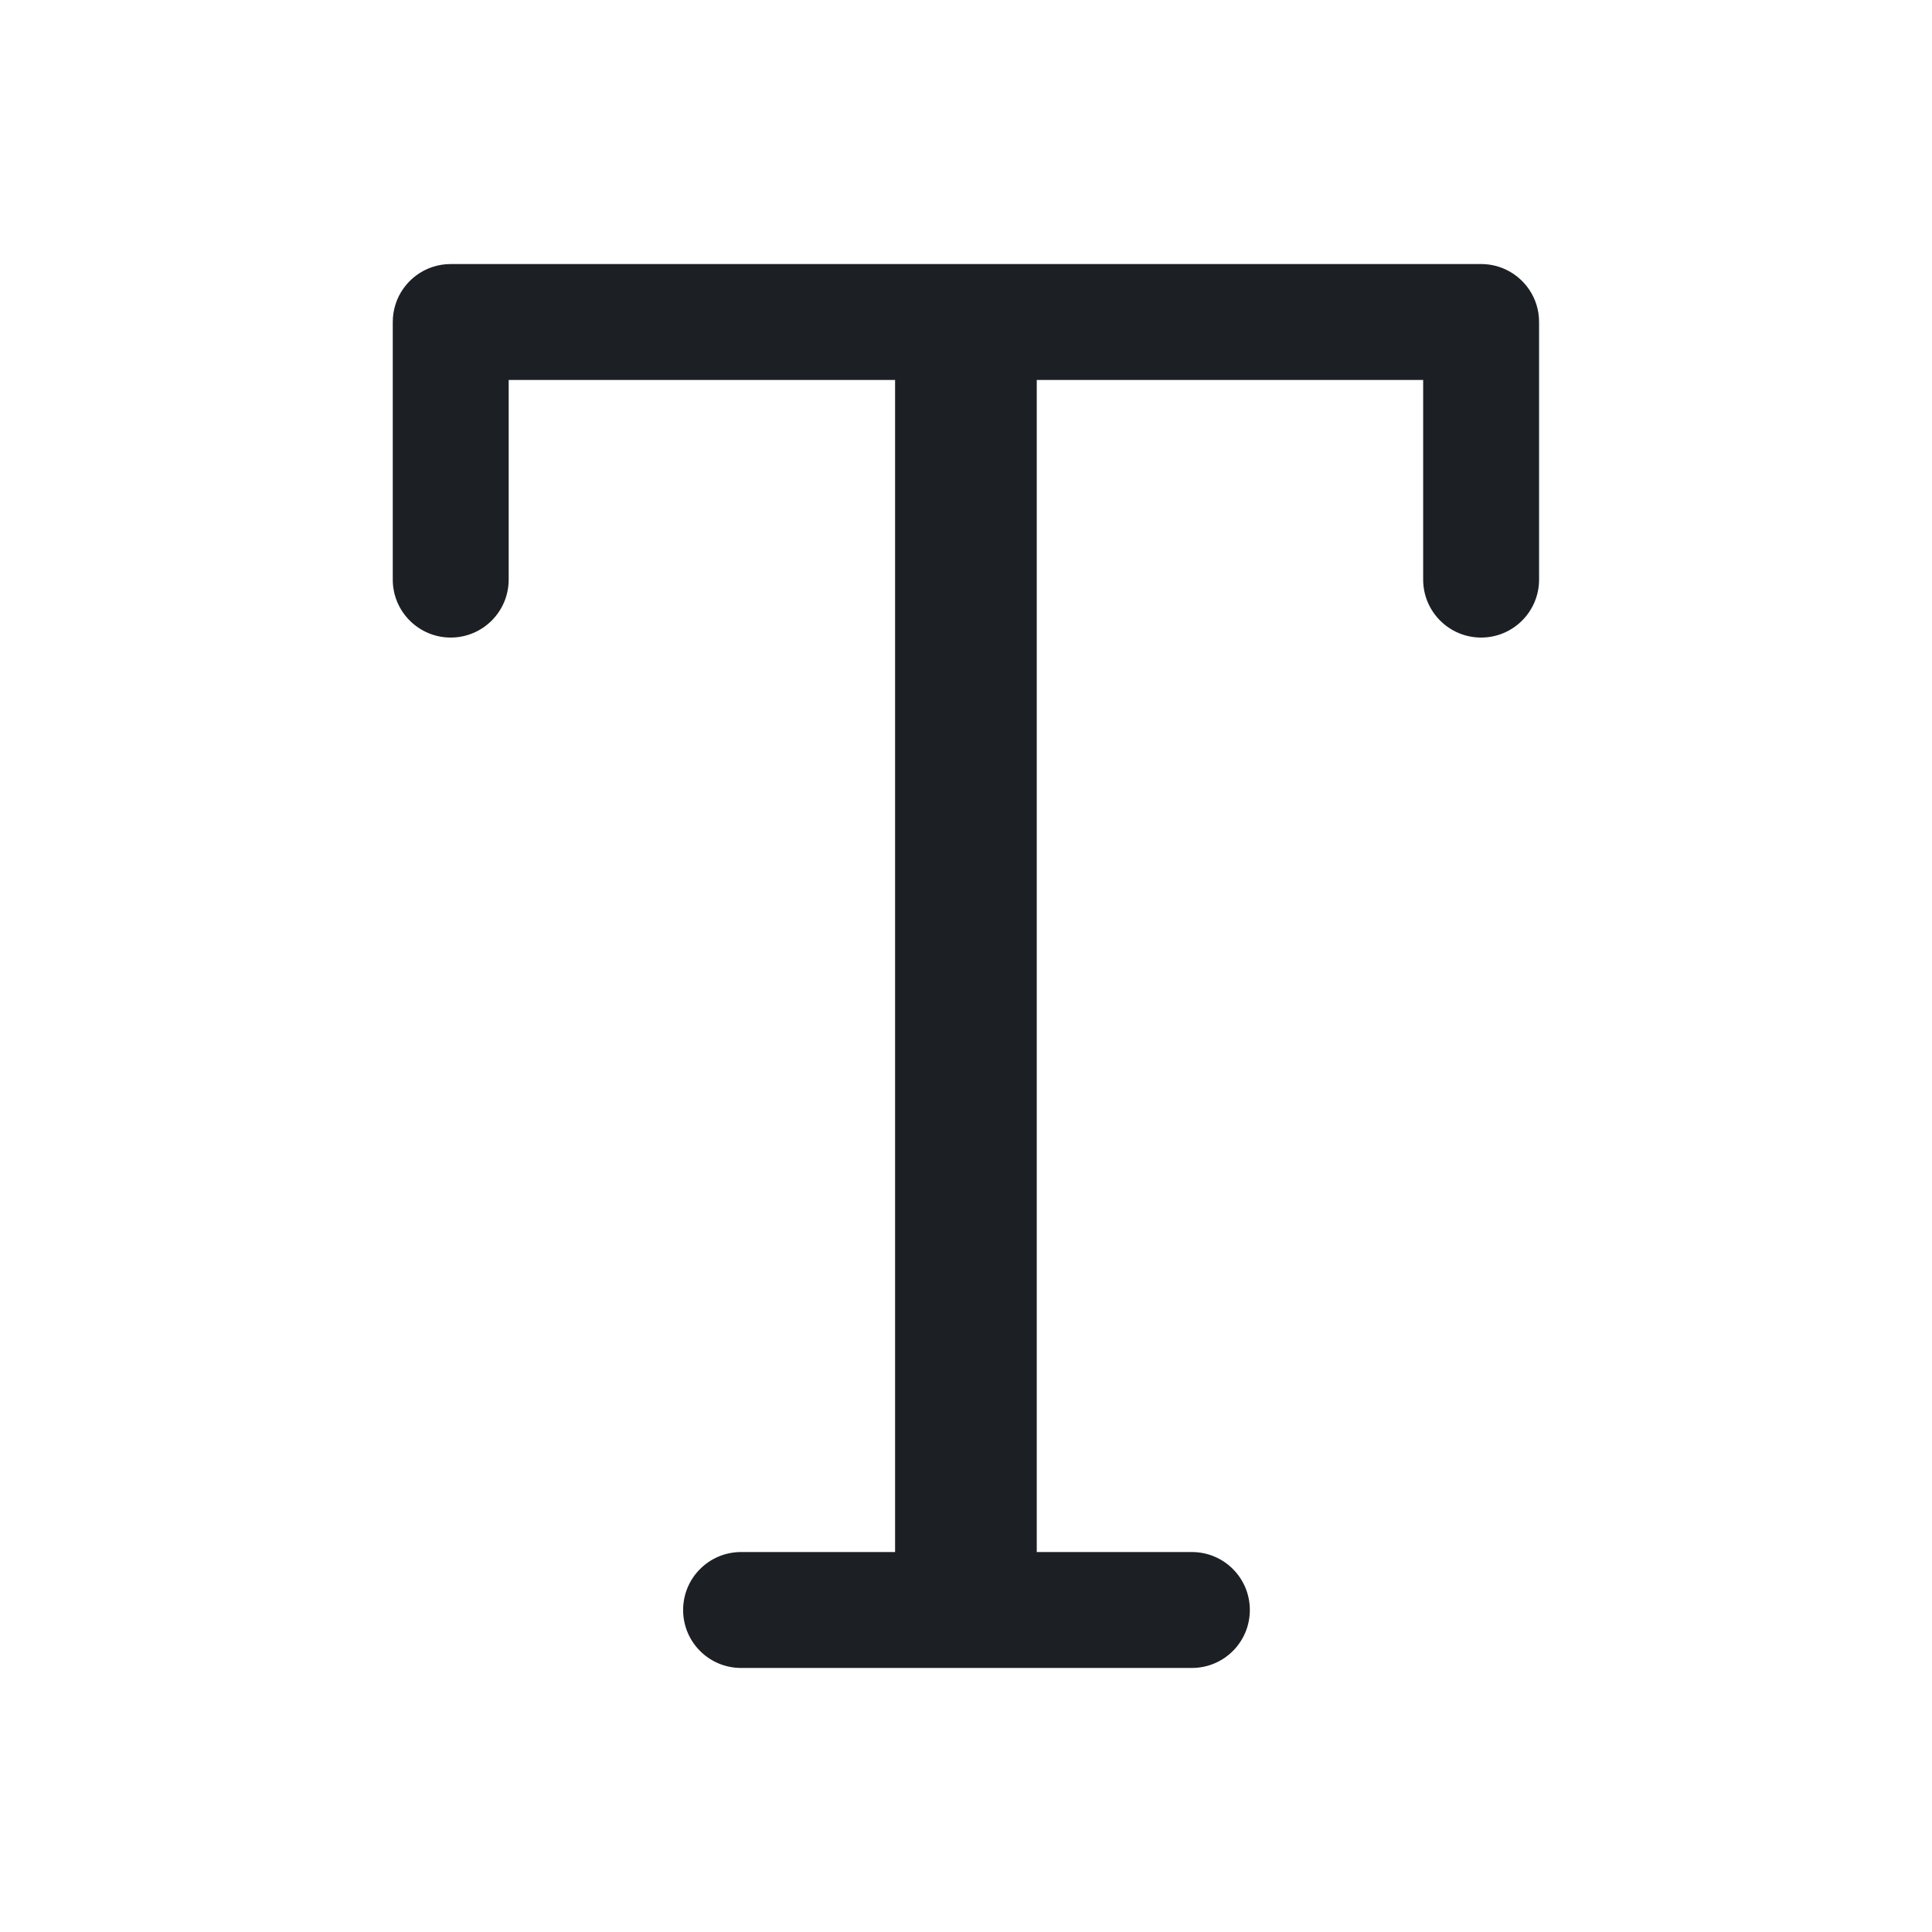 <svg width="24" height="24" viewBox="0 0 24 24" fill="none" xmlns="http://www.w3.org/2000/svg">
<path fill-rule="evenodd" clip-rule="evenodd" d="M6.319 4.72V7.2C6.319 7.597 5.997 7.92 5.599 7.92C5.201 7.92 4.879 7.597 4.879 7.2V4C4.879 3.924 4.891 3.85 4.913 3.781C5.005 3.491 5.277 3.28 5.599 3.28H18.399C18.648 3.28 18.866 3.406 18.996 3.597C19.074 3.712 19.119 3.851 19.119 4V7.2C19.119 7.597 18.797 7.92 18.399 7.92C18.001 7.92 17.679 7.597 17.679 7.2V4.72H12.879V19.28H14.806C15.204 19.28 15.526 19.602 15.526 20C15.526 20.398 15.204 20.72 14.806 20.72H9.206C8.808 20.72 8.486 20.398 8.486 20C8.486 19.602 8.808 19.28 9.206 19.28H11.119V4.72H6.319Z" fill="#1C2024"/>
</svg>
